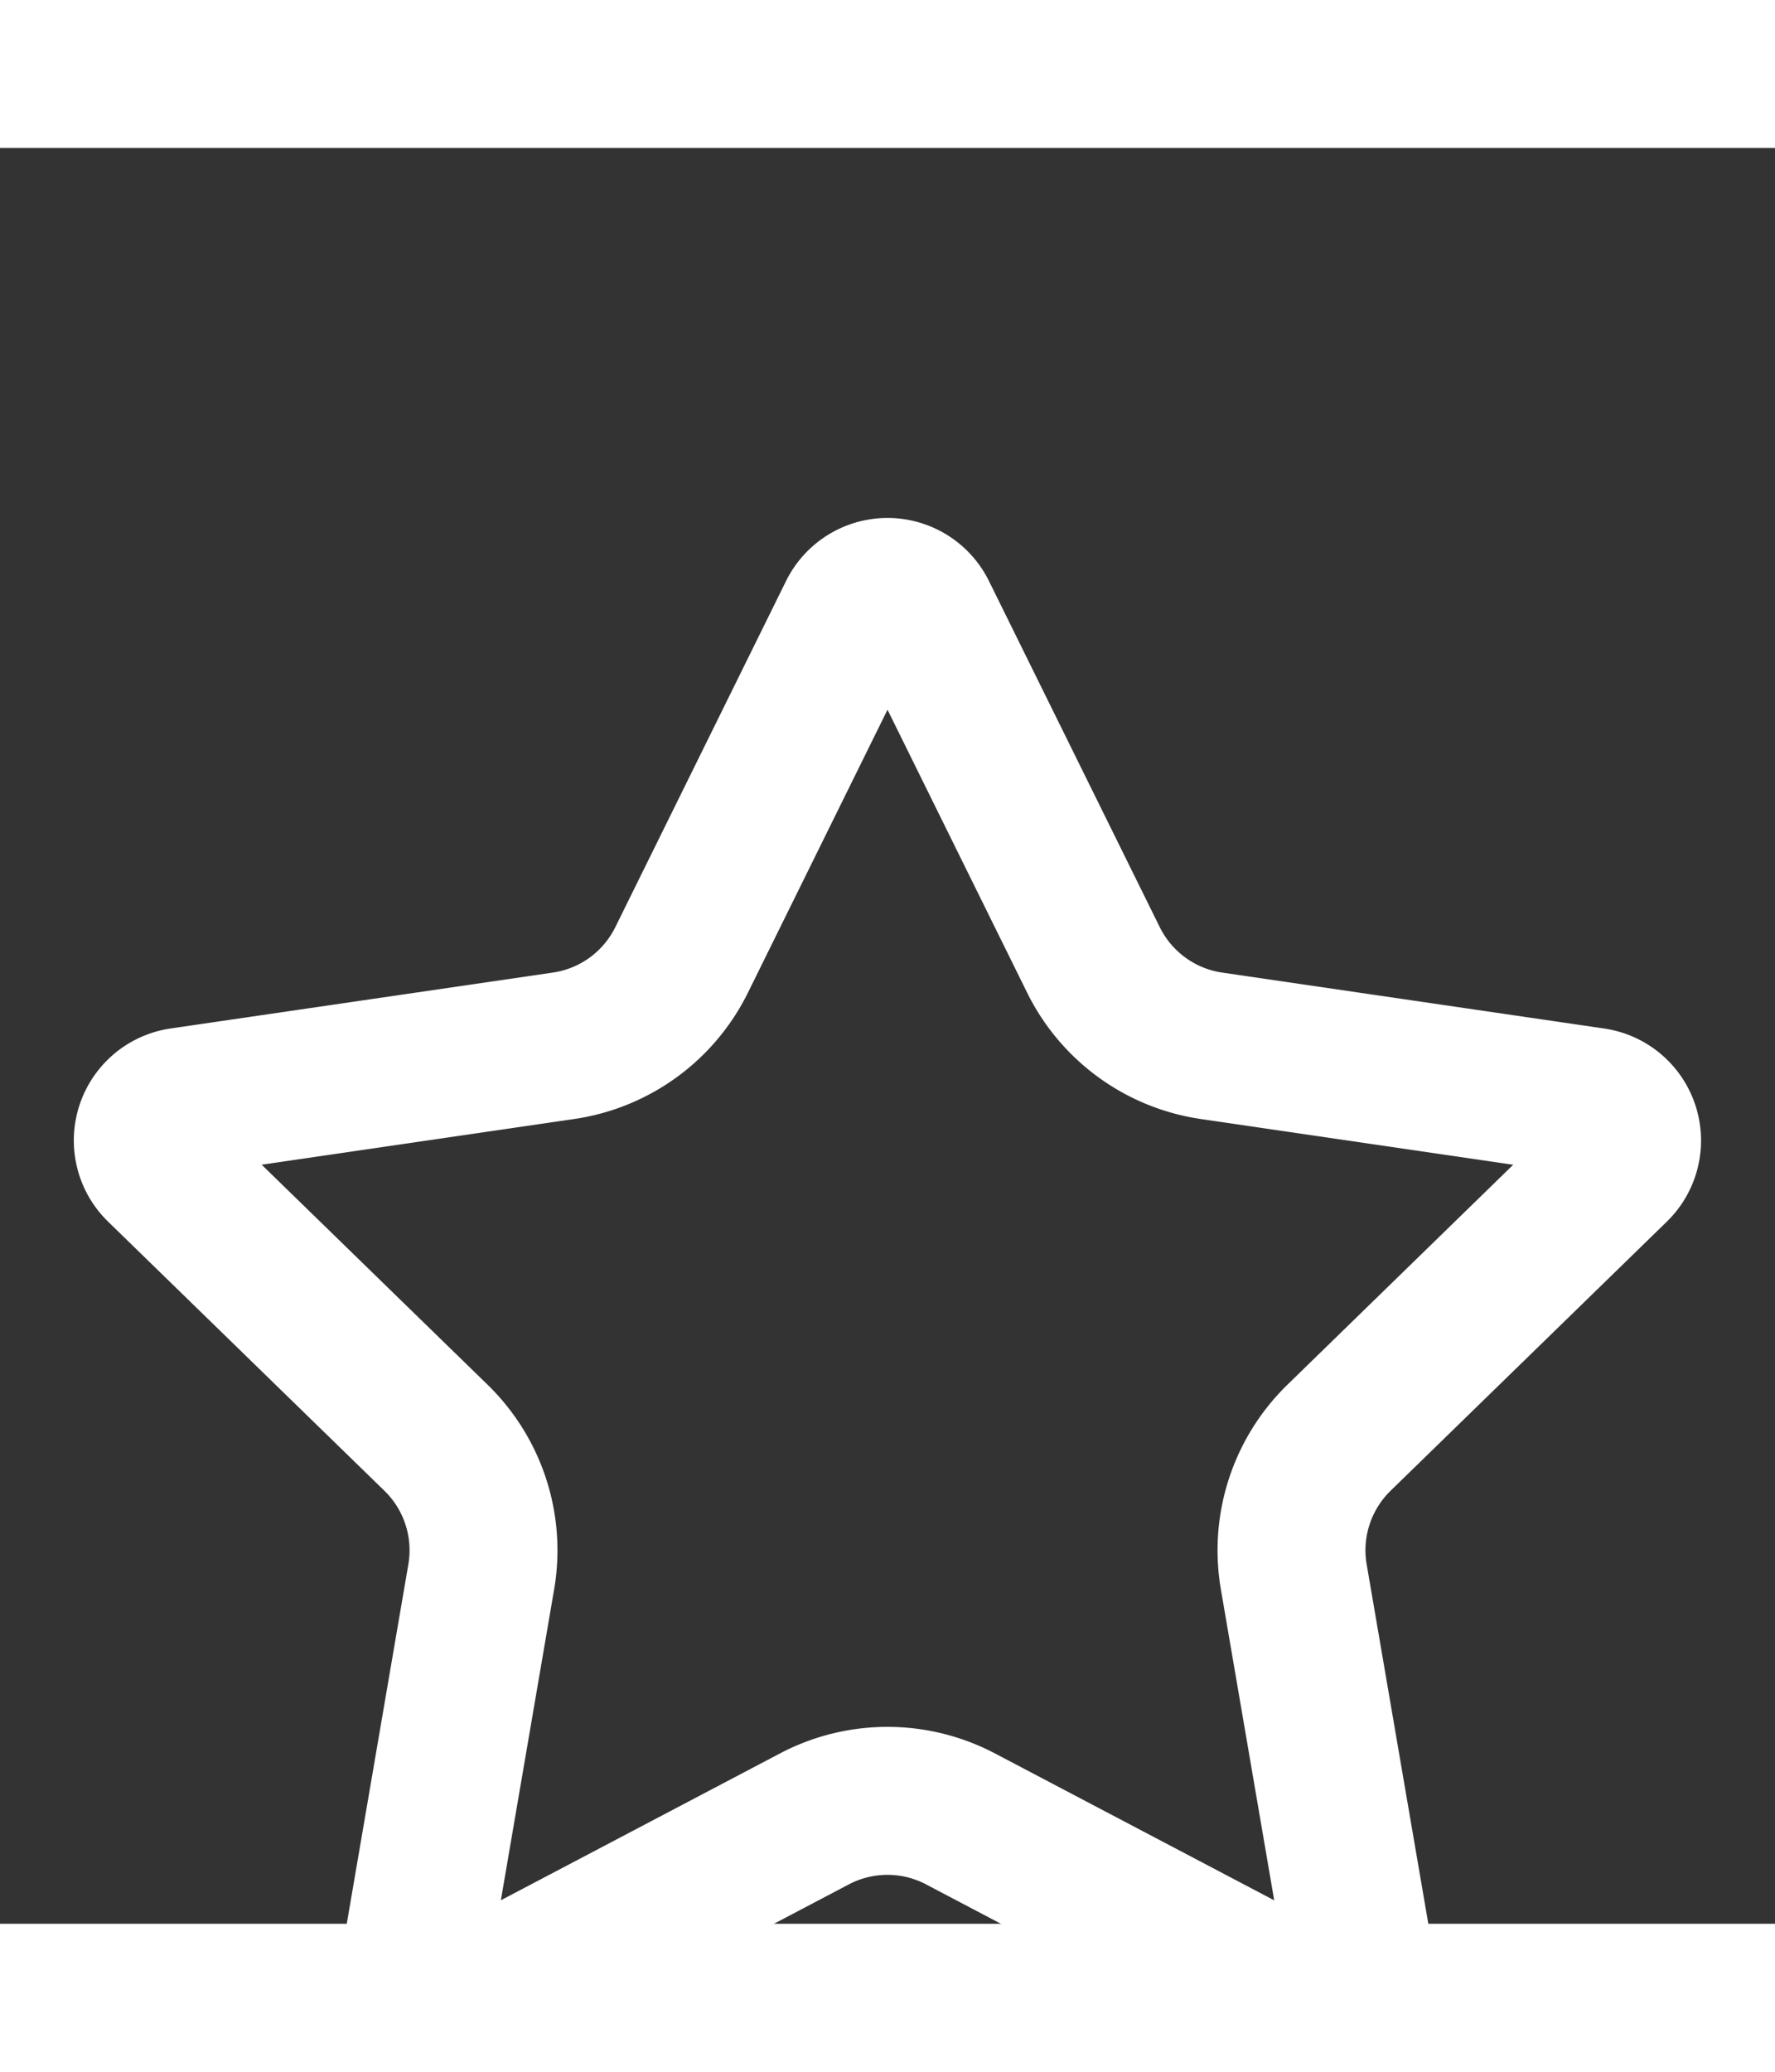 <svg xmlns="http://www.w3.org/2000/svg"
    width="24"
    height="28"
    fill="none"
    viewBox="0 -4 24 24"
    stroke="white"
    stroke-width="2"
    stroke-linecap="round"
    stroke-linejoin="round"
    aria-hidden="true"
>
    <rect x="0" y="-4" width="24" height="24" fill="#333333" stroke="none"/>
    <style>
        .spin {
            animation: ping 1s cubic-bezier(0, 0, 0.2, 1) infinite;
            transform-origin: center;
        }
        @keyframes ping {
            75%, 100% {
                transform: scale(1);
                opacity: 0;
            }
        }
    </style>
    <path class="spin" d="M11.525 2.295a.53.53 0 0 1 .95 0l2.31 4.679a2.123 2.123 0 0 0 1.595 1.16l5.166.756a.53.53 0 0 1 .294.904l-3.736 3.638a2.123 2.123 0 0 0-.611 1.878l.882 5.14a.53.53 0 0 1-.771.56l-4.618-2.428a2.122 2.122 0 0 0-1.973 0L6.396 21.01a.53.53 0 0 1-.77-.56l.881-5.139a2.122 2.122 0 0 0-.611-1.879L2.16 9.795a.53.53 0 0 1 .294-.906l5.165-.755a2.122 2.122 0 0 0 1.597-1.16z"/>
</svg>